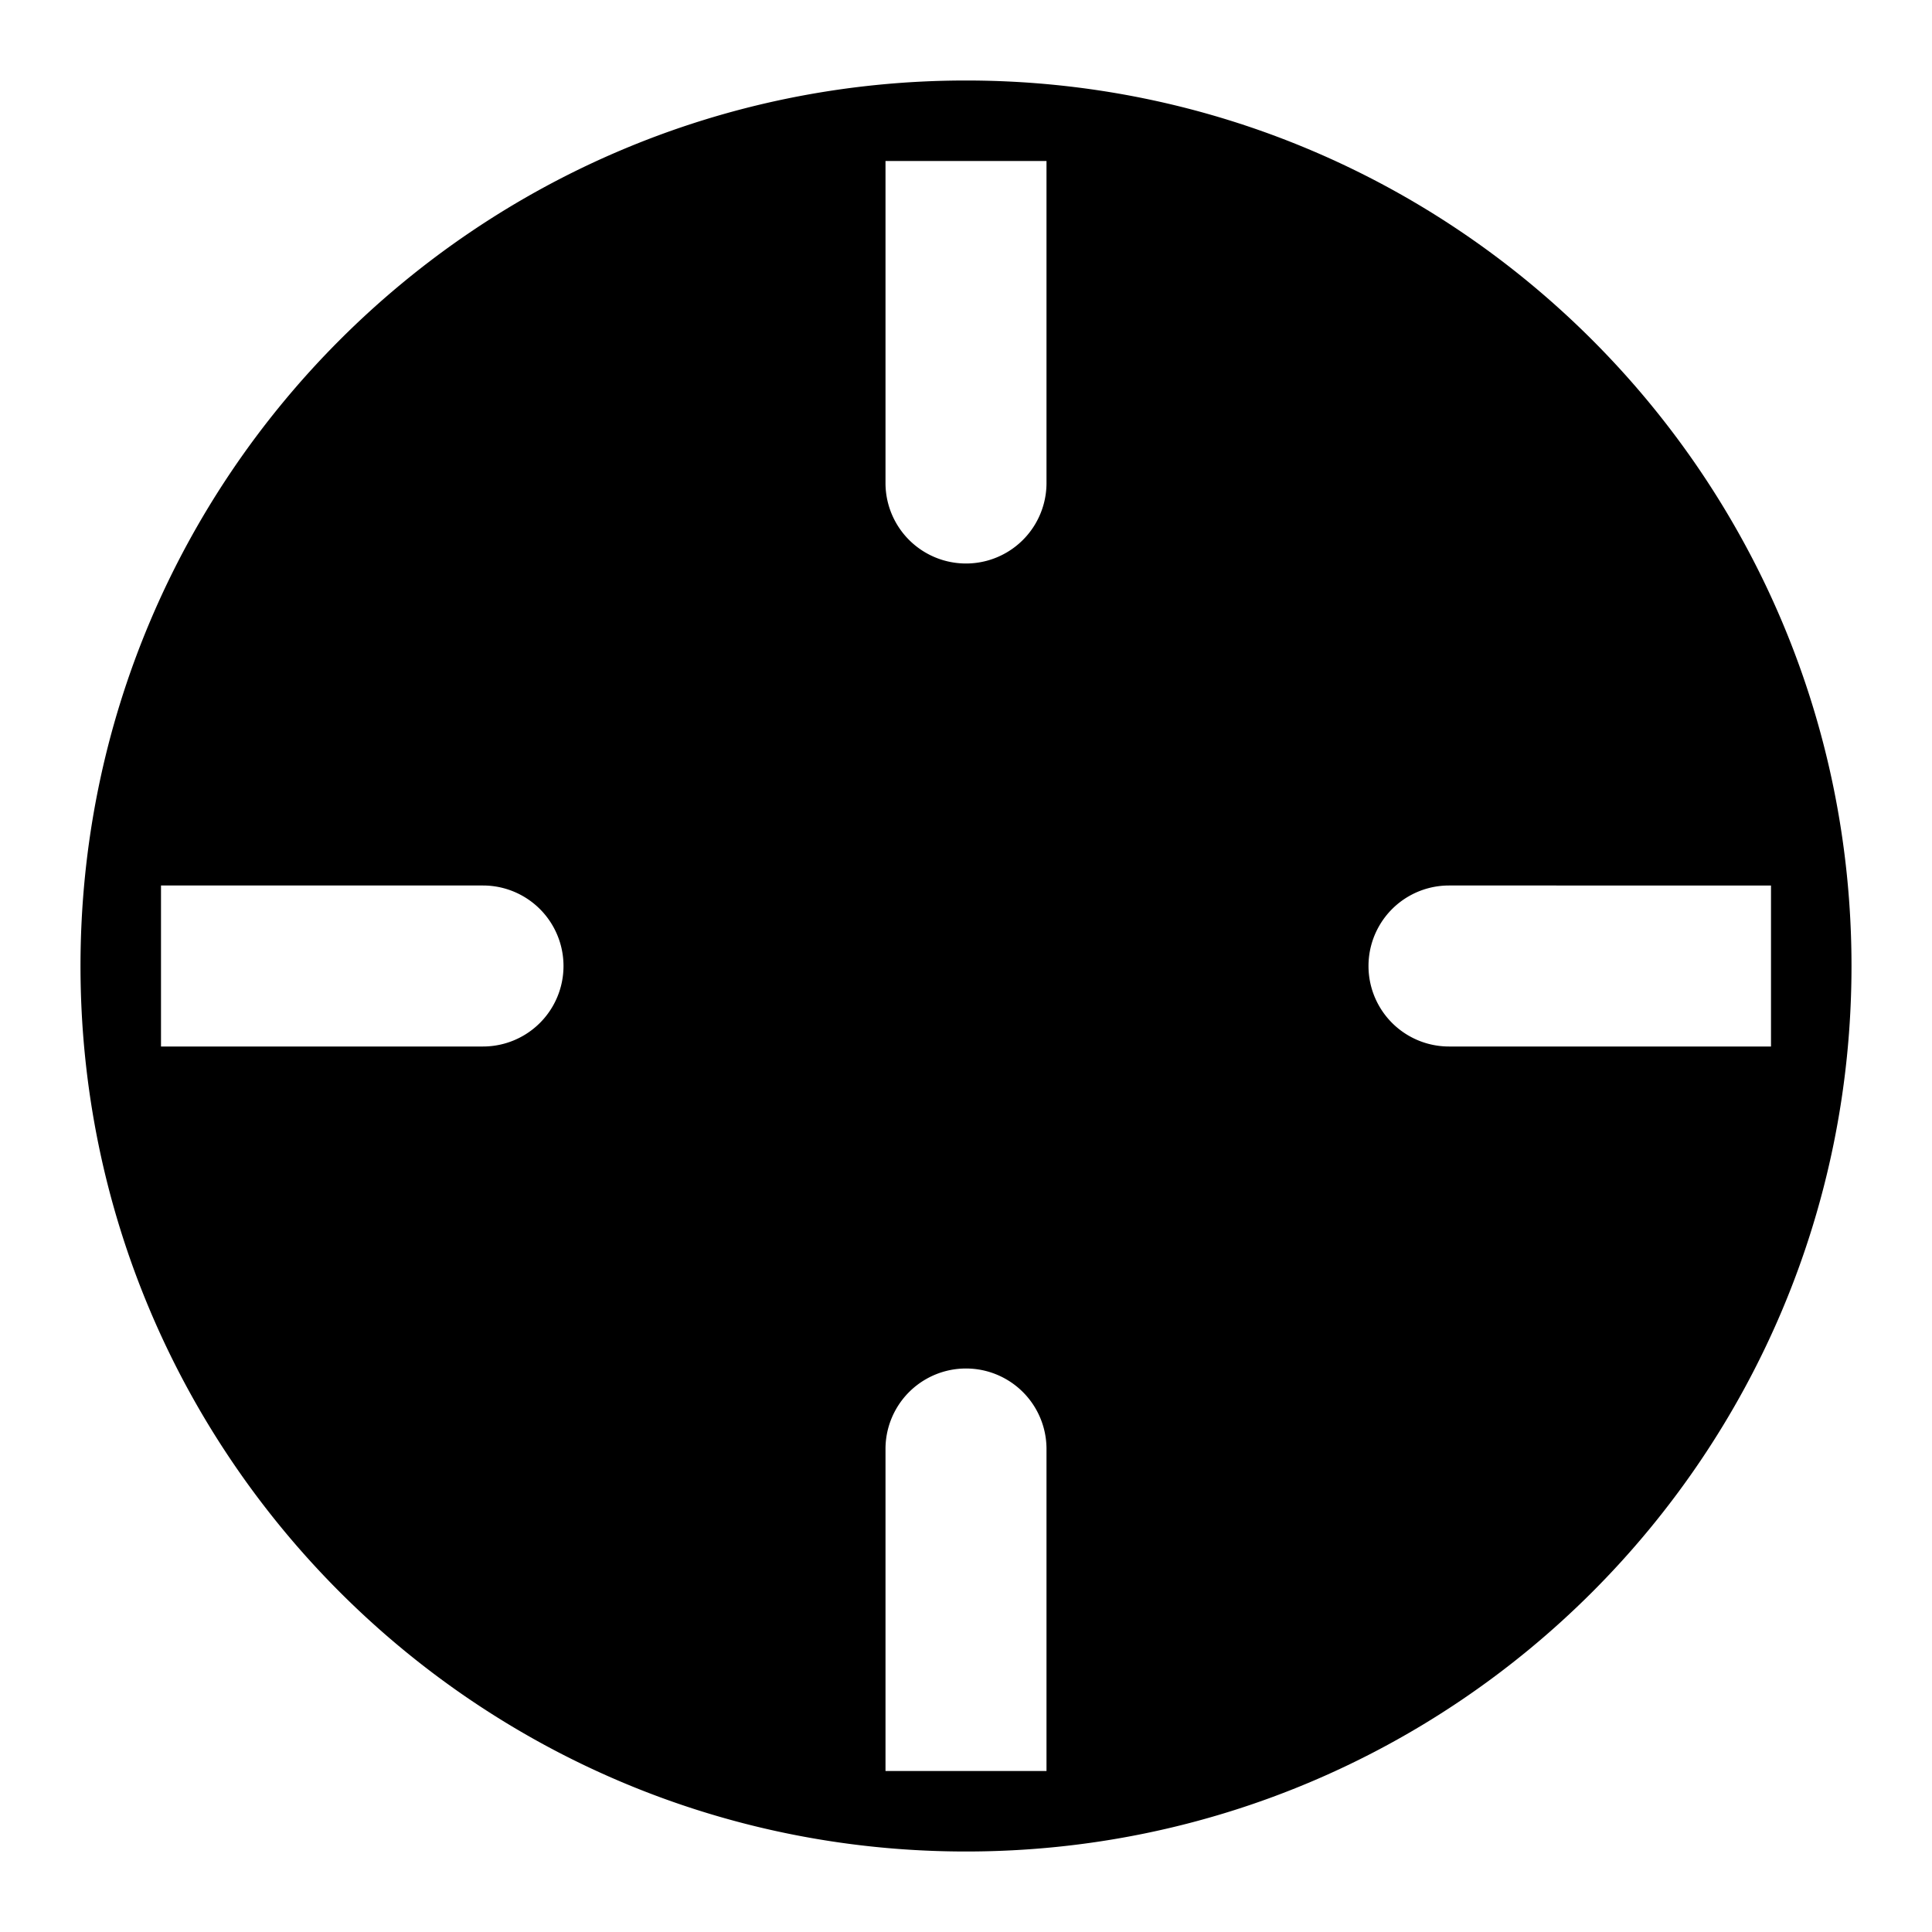 <svg xmlns="http://www.w3.org/2000/svg" width="24" height="24" fill="none" viewBox="0 0 24 24"><path fill="#000" fill-rule="evenodd" d="M1 12C1 5.925 5.925 1 12 1s11 4.925 11 11-4.925 11-11 11S1 18.075 1 12M13 2v4a1 1 0 1 1-2 0V2zM2 11h4a1 1 0 1 1 0 2H2zm16 0a1 1 0 1 0 0 2h4v-2zm-5 7a1 1 0 1 0-2 0v4h2z" clip-rule="evenodd"/></svg>